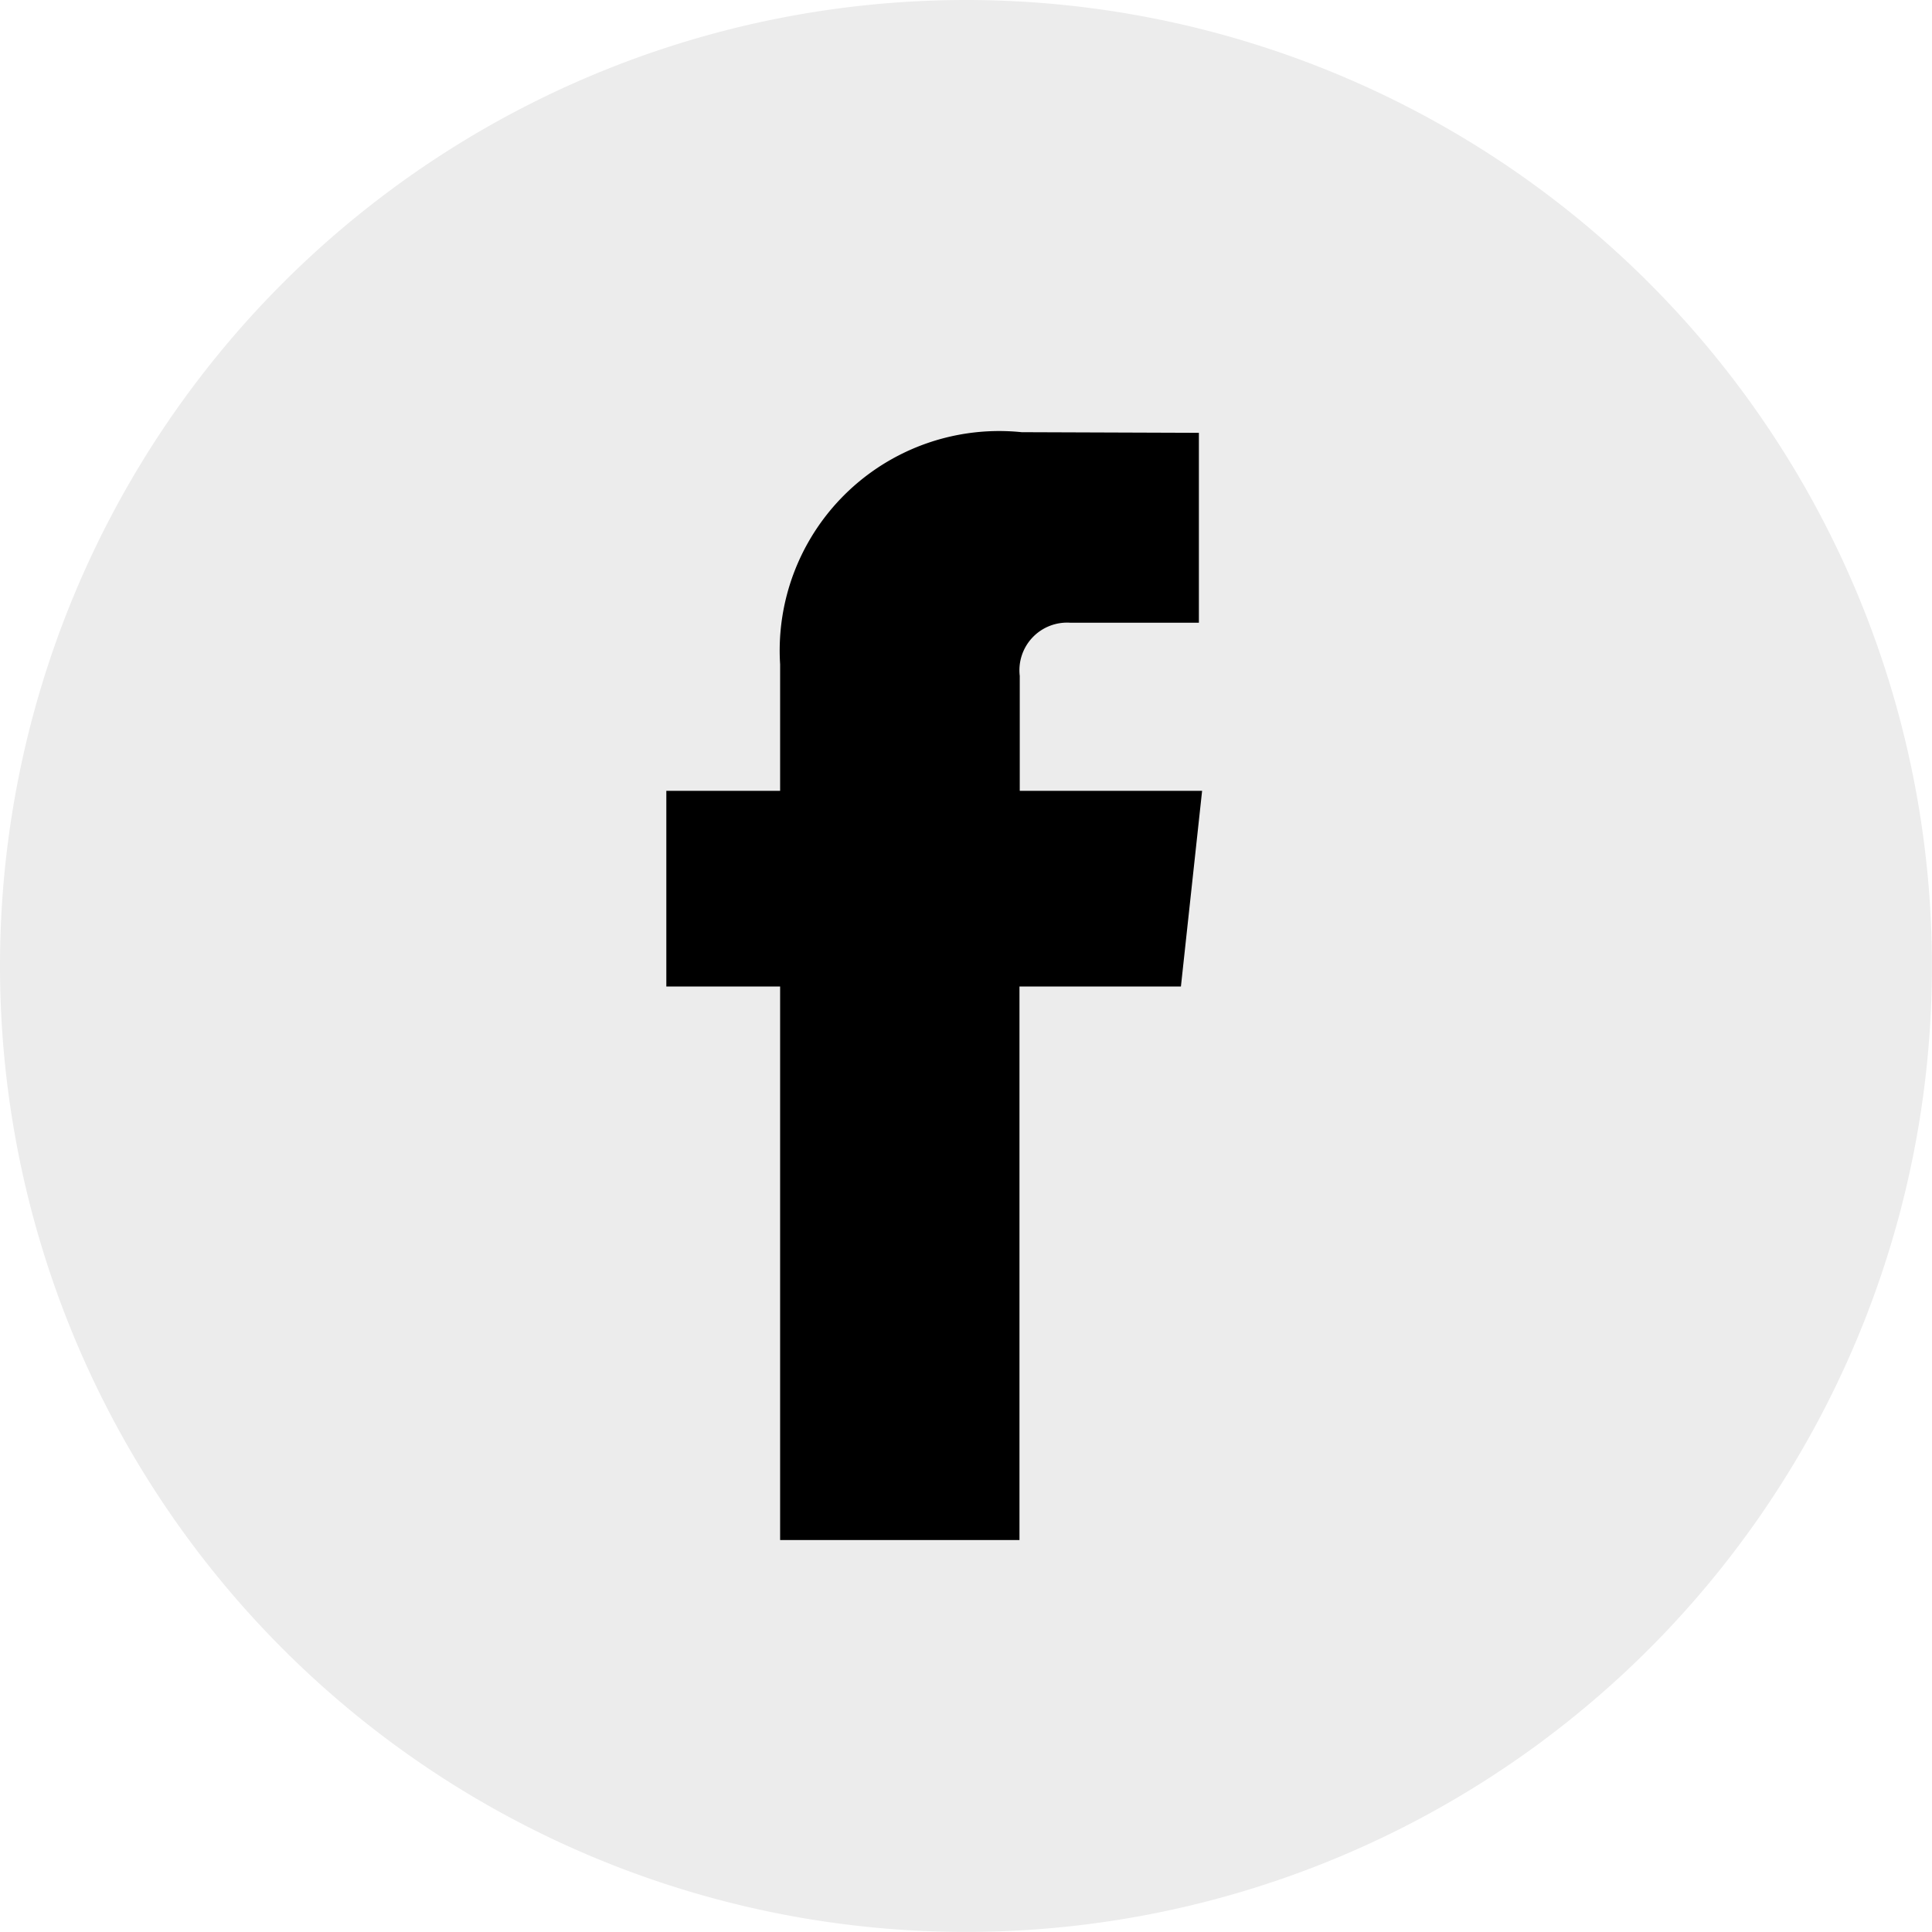 <svg xmlns="http://www.w3.org/2000/svg" width="27.081" height="27.081" viewBox="0 0 27.081 27.081">
  <g id="Group_14730" data-name="Group 14730" transform="translate(-12892.758 -6286.144)">
    <path id="Path_33011" data-name="Path 33011" d="M13.54,0A13.54,13.54,0,1,1,0,13.54,13.54,13.54,0,0,1,13.54,0Z" transform="translate(12892.758 6286.144)" opacity="0.075"/>
    <path id="Shape_7" data-name="Shape 7" d="M1516.756,3647.848H1514.2v-1.611a.668.668,0,0,1,.711-.745h1.8v-2.662l-2.484-.009a3.077,3.077,0,0,0-3.386,3.254v1.773h-1.595v2.743h1.595v7.759h3.355v-7.759h2.263Z" transform="translate(11392.852 2649.381)"/>
  </g>
</svg>
